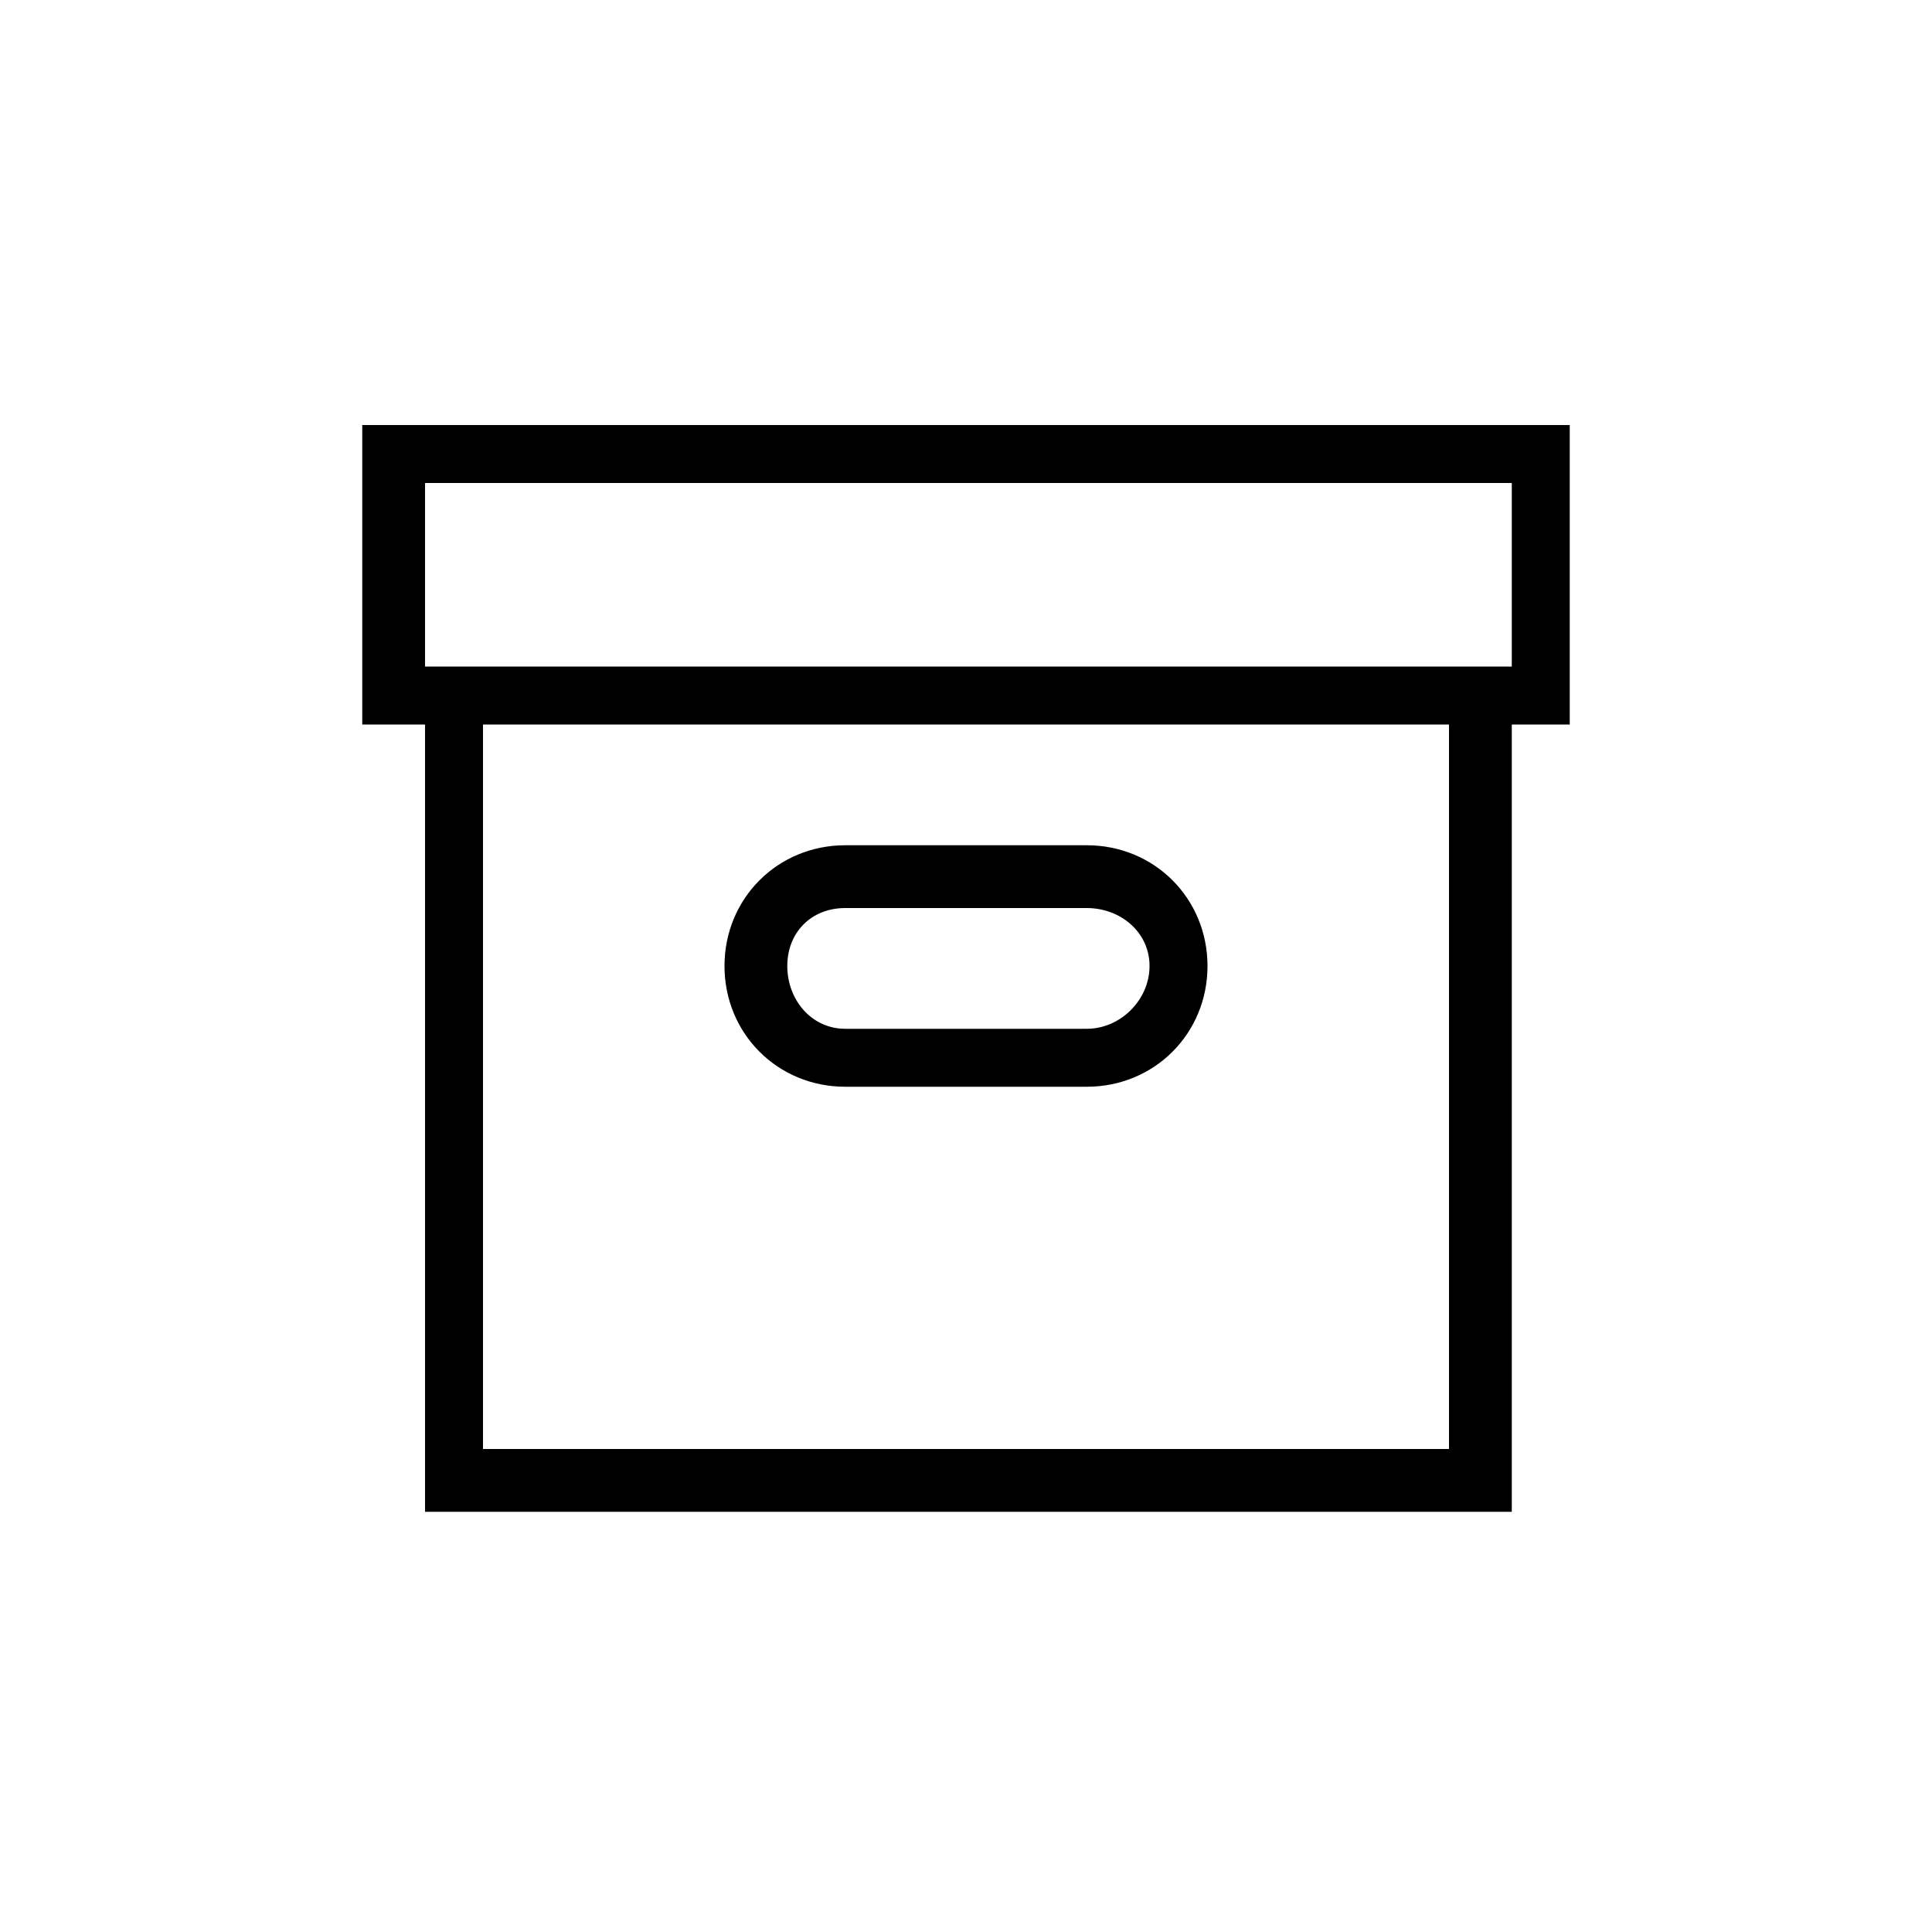 <?xml version="1.0"?><svg fill="currentColor" xmlns="http://www.w3.org/2000/svg" width="40" height="40" viewBox="0 0 40 40"><path d="m22.5 18.8h-5c-0.7 0-1.2 0.5-1.2 1.2s0.5 1.3 1.2 1.3h5c0.7 0 1.3-0.6 1.3-1.3s-0.6-1.2-1.3-1.2z m0-1.3c1.4 0 2.5 1.1 2.5 2.5s-1.1 2.5-2.5 2.5h-5c-1.4 0-2.5-1.1-2.5-2.5s1.1-2.5 2.5-2.5h5z m10-8.7v6.2h-1.2v16.3h-22.5v-16.3h-1.3v-6.2h25z m-2.5 21.2v-15h-20v15h20z m1.3-16.2v-3.8h-22.5v3.8h22.5z"></path></svg>
